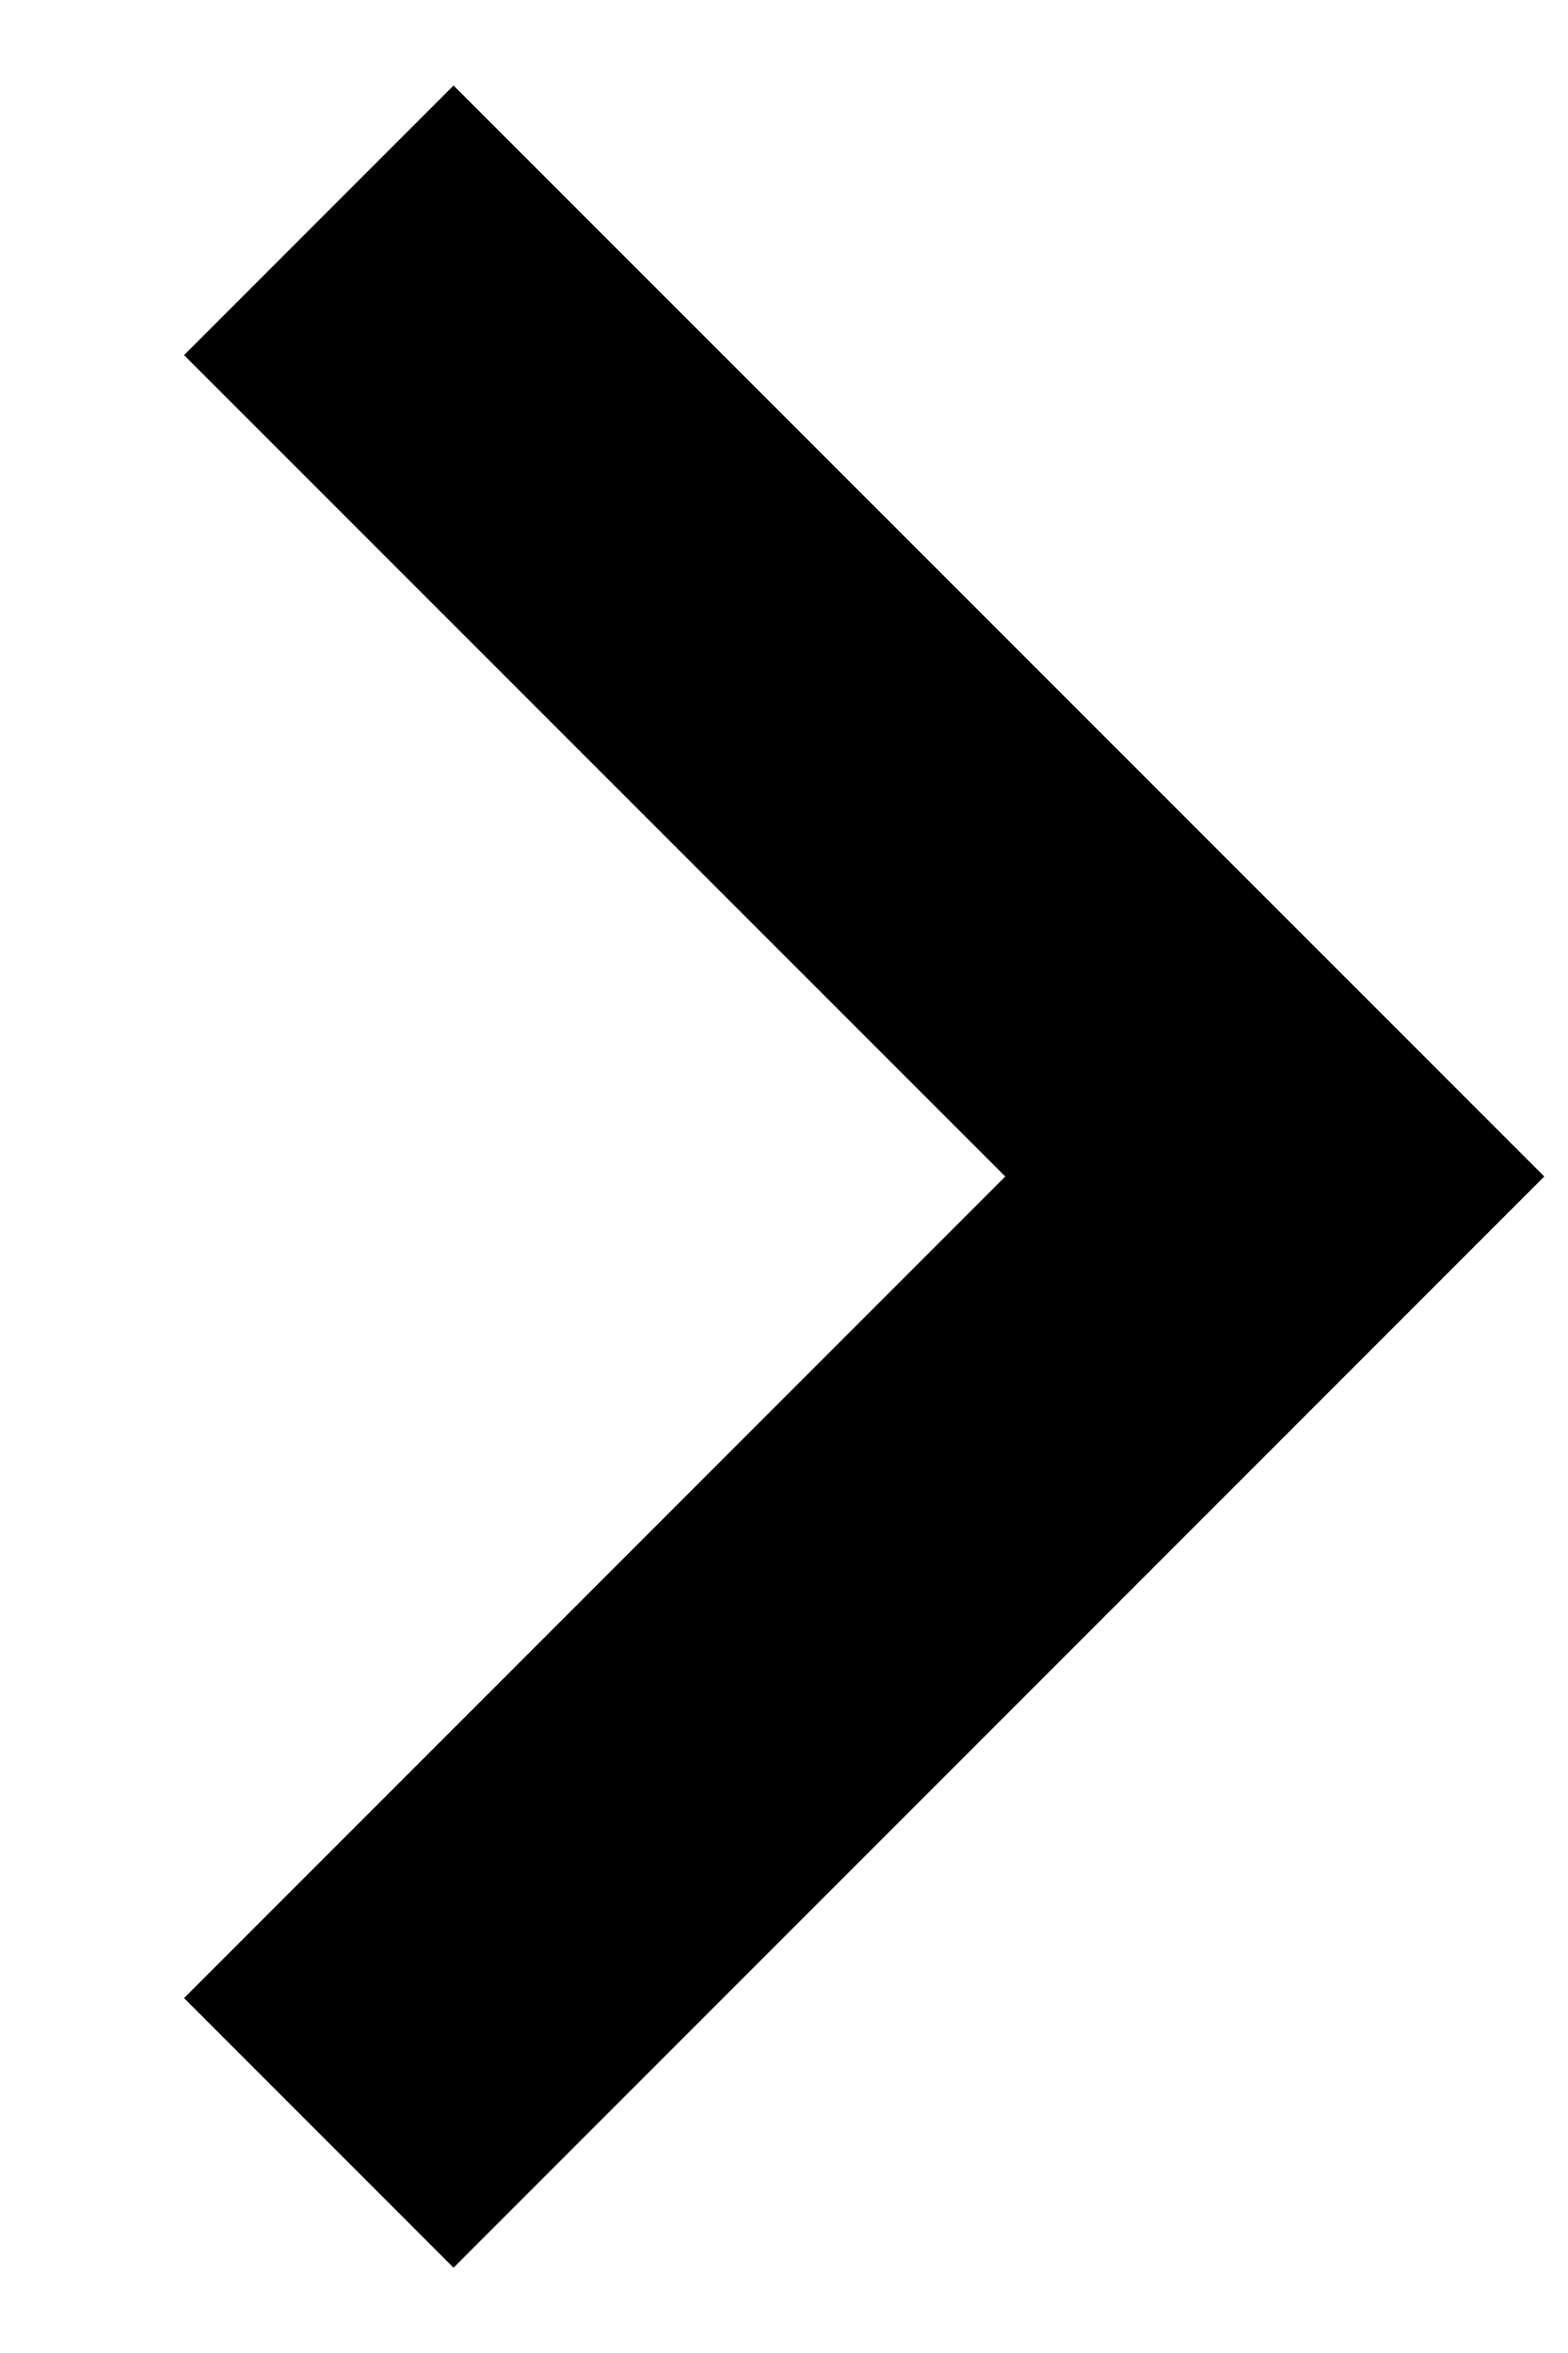 <svg width="8" height="12" viewBox="0 0 8 12" fill="none" xmlns="http://www.w3.org/2000/svg">
<path d="M0.939 10.19L2.314 11.565L7.879 6L2.314 0.436L0.939 1.811L5.129 6L0.939 10.19Z" fill="#2B3646" style="fill:#2B3646;fill:color(display-p3 0.169 0.212 0.275);fill-opacity:1;"/>
</svg>
